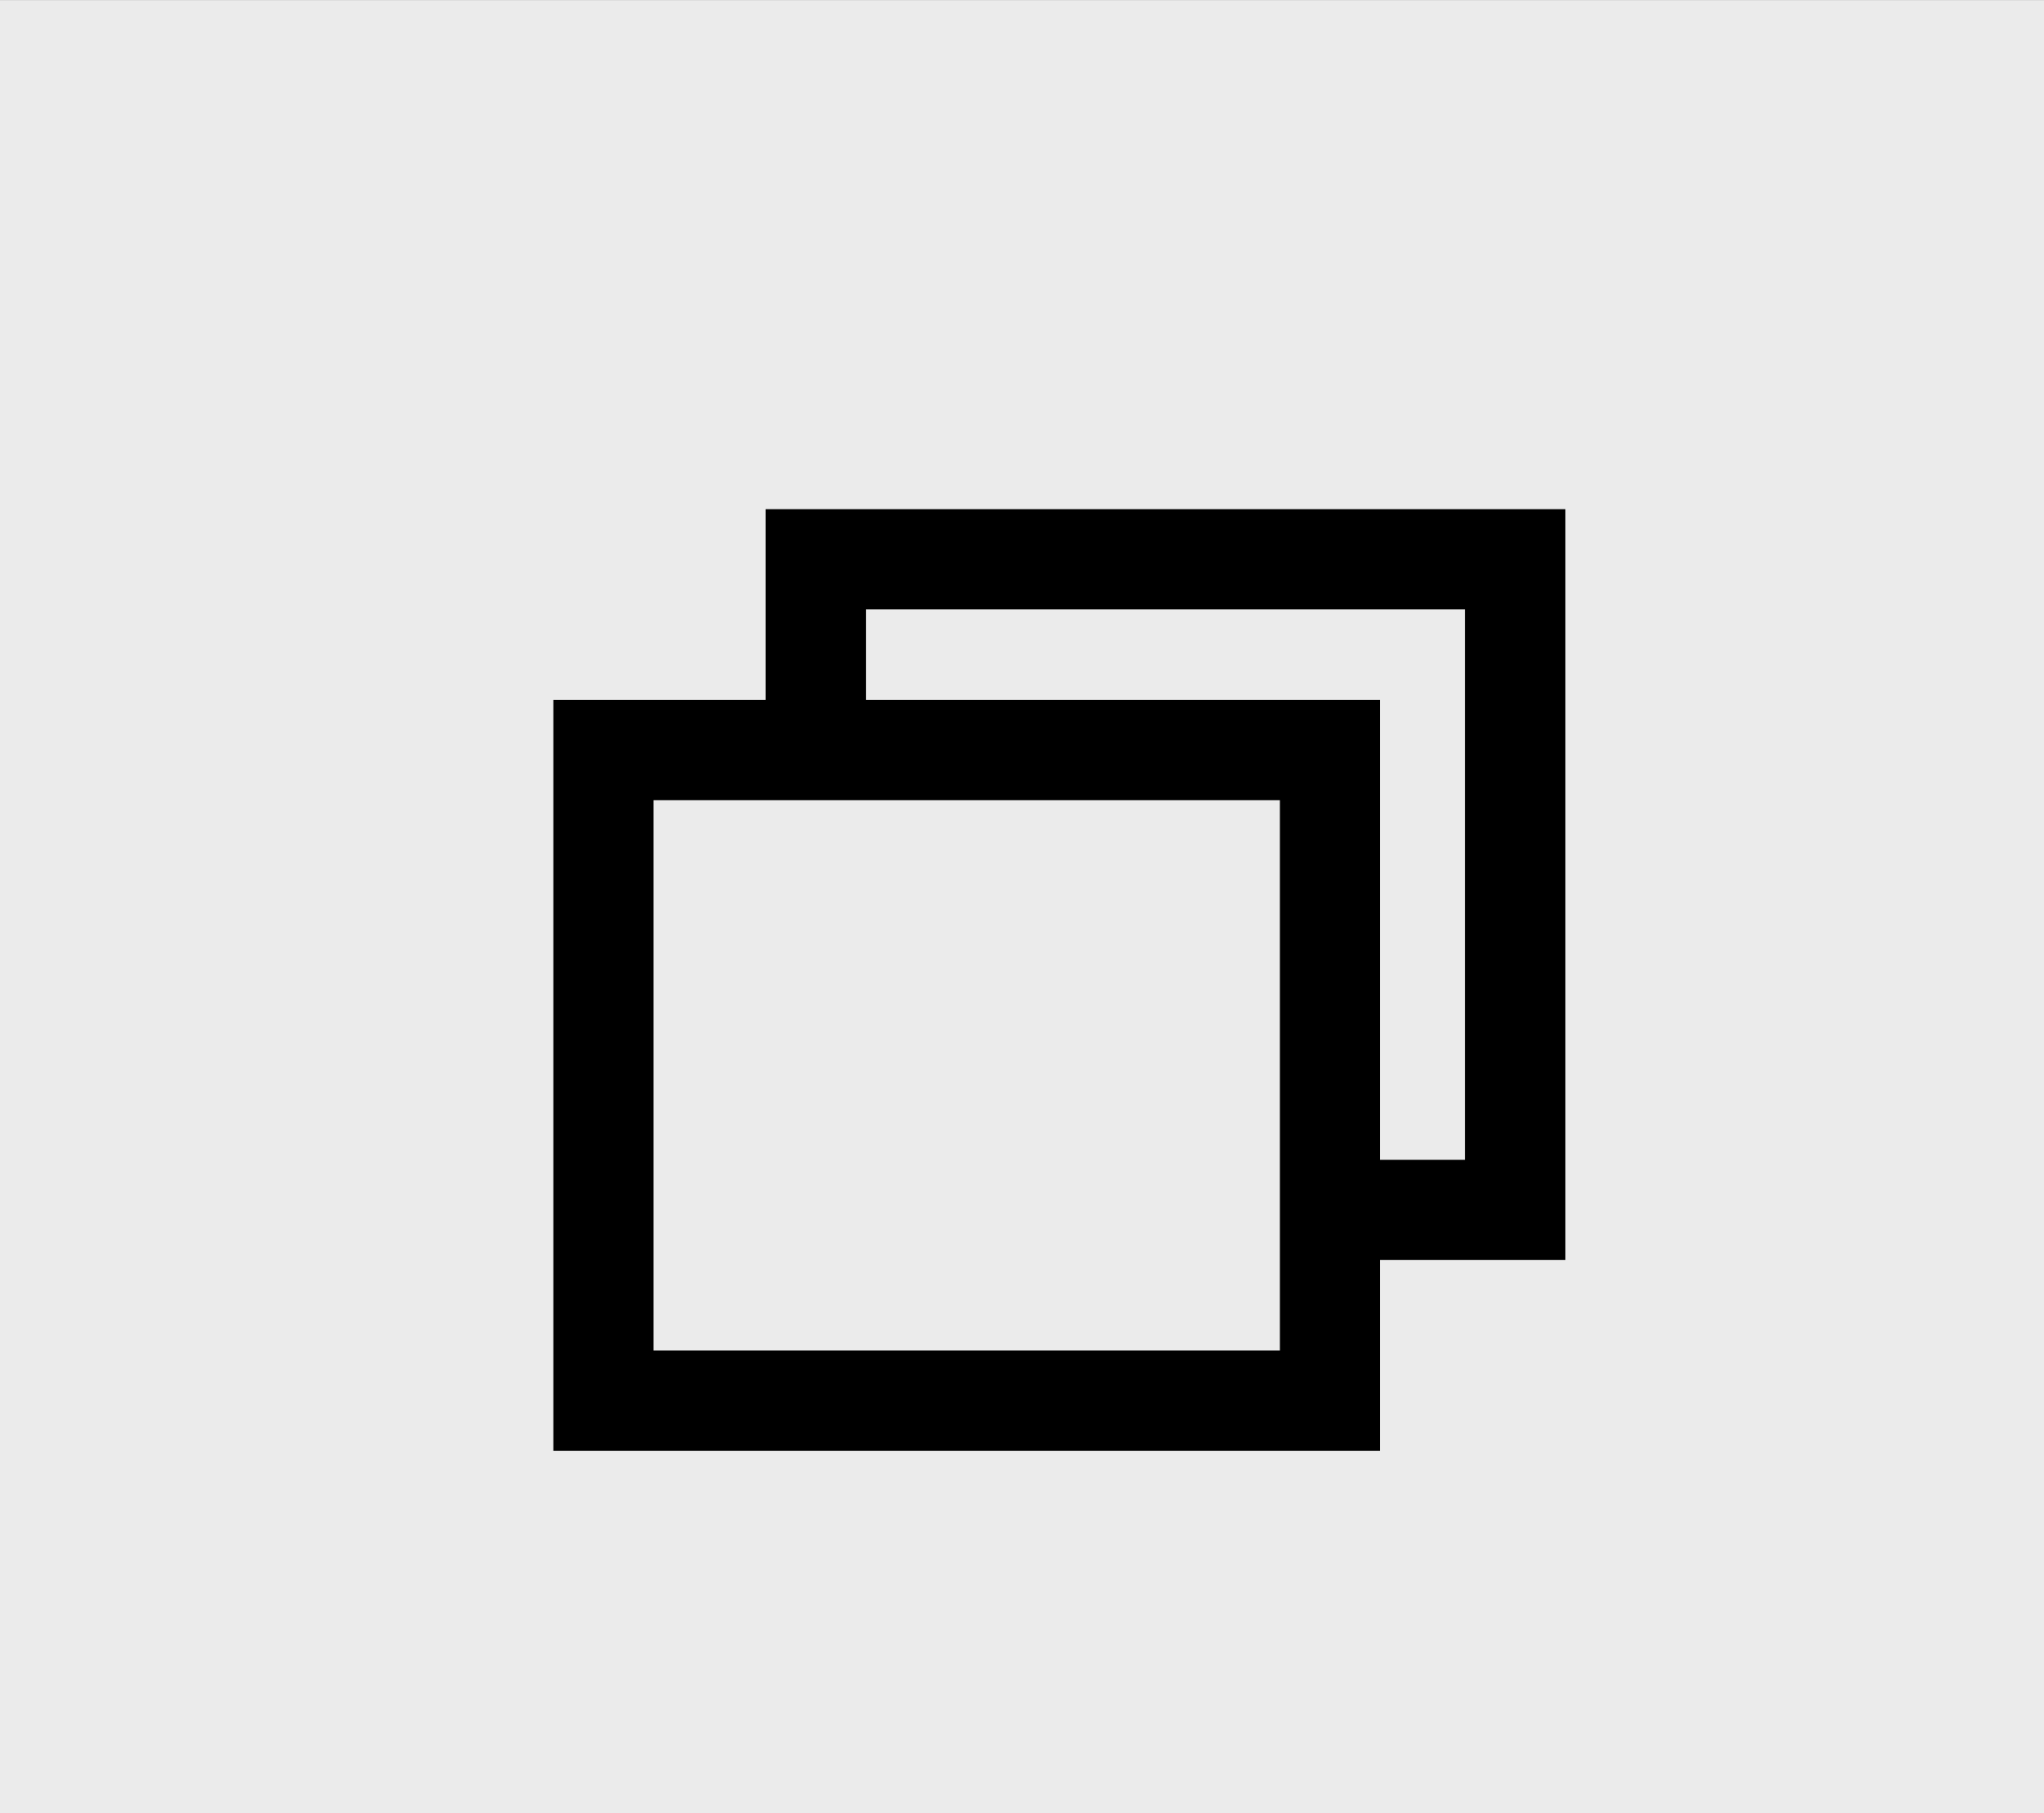 <svg version="1.1" xmlns="http://www.w3.org/2000/svg" xmlns:xlink="http://www.w3.org/1999/xlink" width="20.397" height="18.092" viewBox="0,0,20.397,18.092"><rect x="0" y="0" width="20.397" height="18.092" fill="#808080" stroke="none"/><g transform="translate(-759.193,1.002)"><g data-paper-data="{&quot;isPaintingLayer&quot;:true}" fill-rule="nonzero" stroke-linecap="butt" stroke-linejoin="miter" stroke-miterlimit="10" stroke-dasharray="" stroke-dashoffset="0" style="mix-blend-mode: normal"><path d="M759.193,17.091v-18.092h20.397v18.092z" fill="#ebebeb" stroke="#818181" stroke-width="0"/><path d="M767.334,11.069v-6.491h6.979v6.491z" fill="none" stroke="#000000" stroke-width="1"/><path d="M765.215,12.972v-6.491h7.25v6.491z" fill="#ebebeb" stroke="#000000" stroke-width="1"/></g></g></svg>